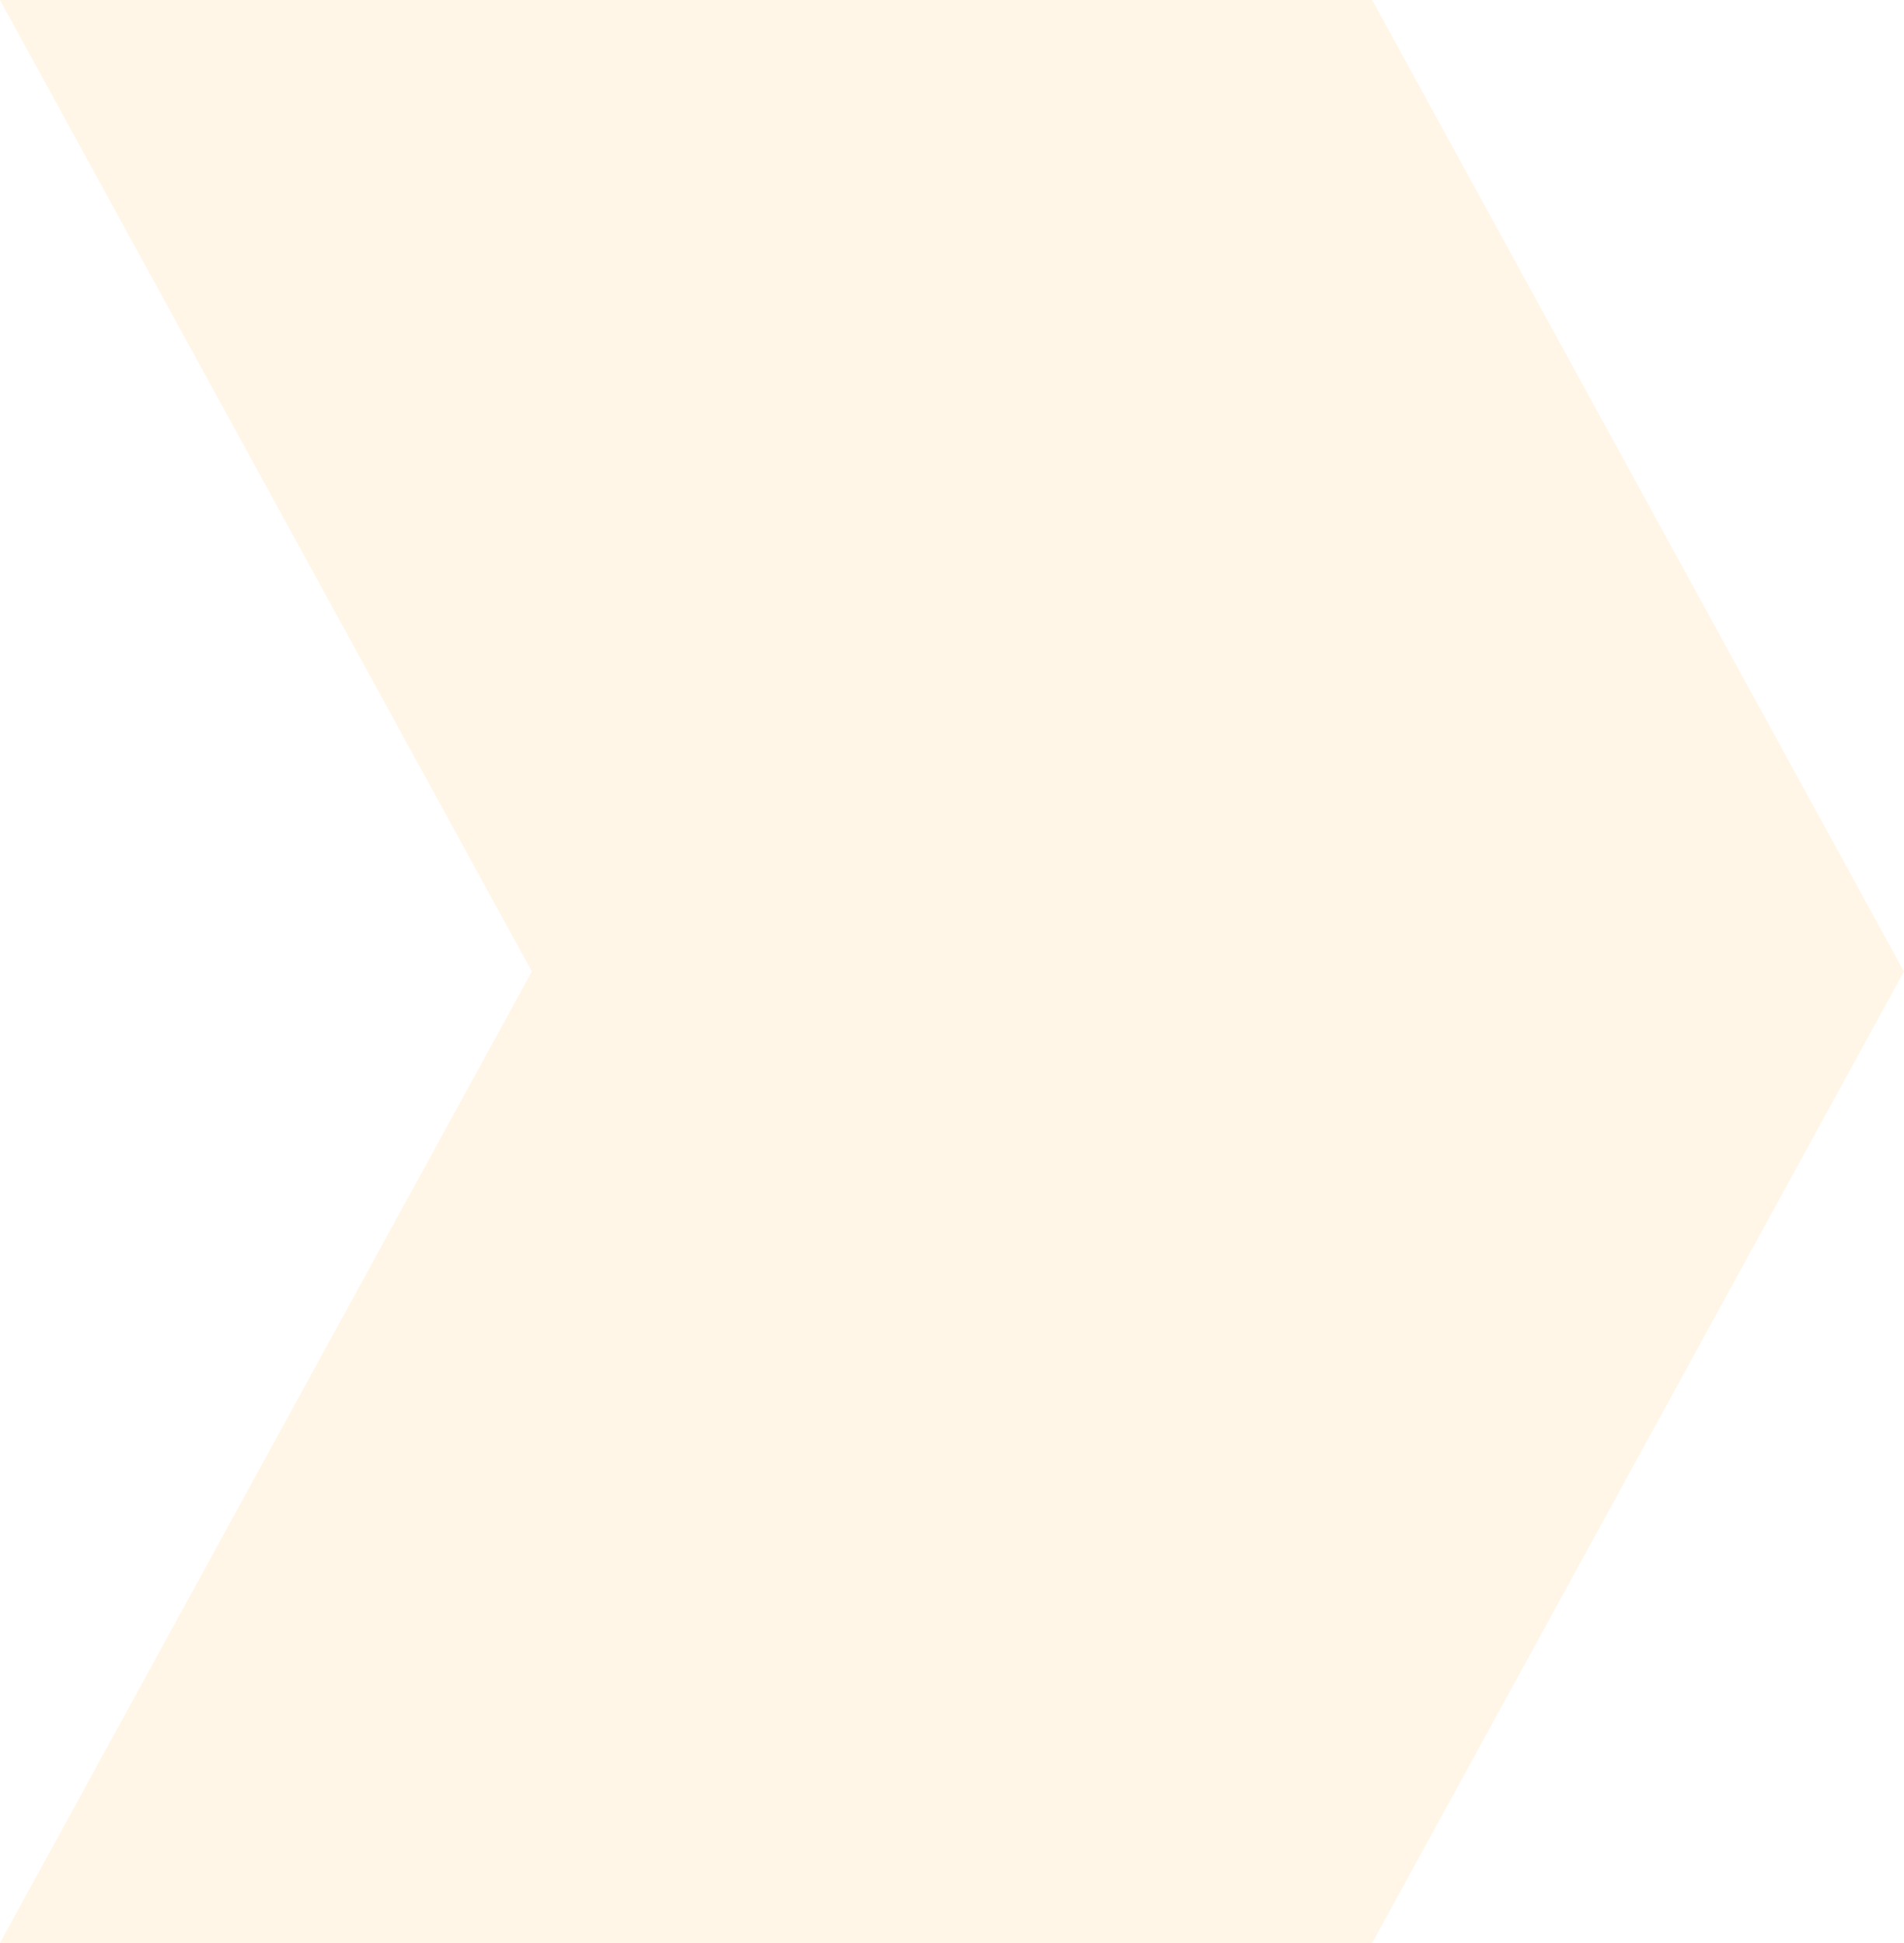 <svg width="49" height="50" viewBox="0 0 49 50" fill="none" xmlns="http://www.w3.org/2000/svg">
<path id="Rectangle 10" d="M29.387 40H16.875L22.459 29.802L25.088 25L22.459 20.198L16.875 10H29.387L37.599 25L29.387 40Z" stroke="#FCA311" stroke-opacity="0.1" stroke-width="20"/>
</svg>
